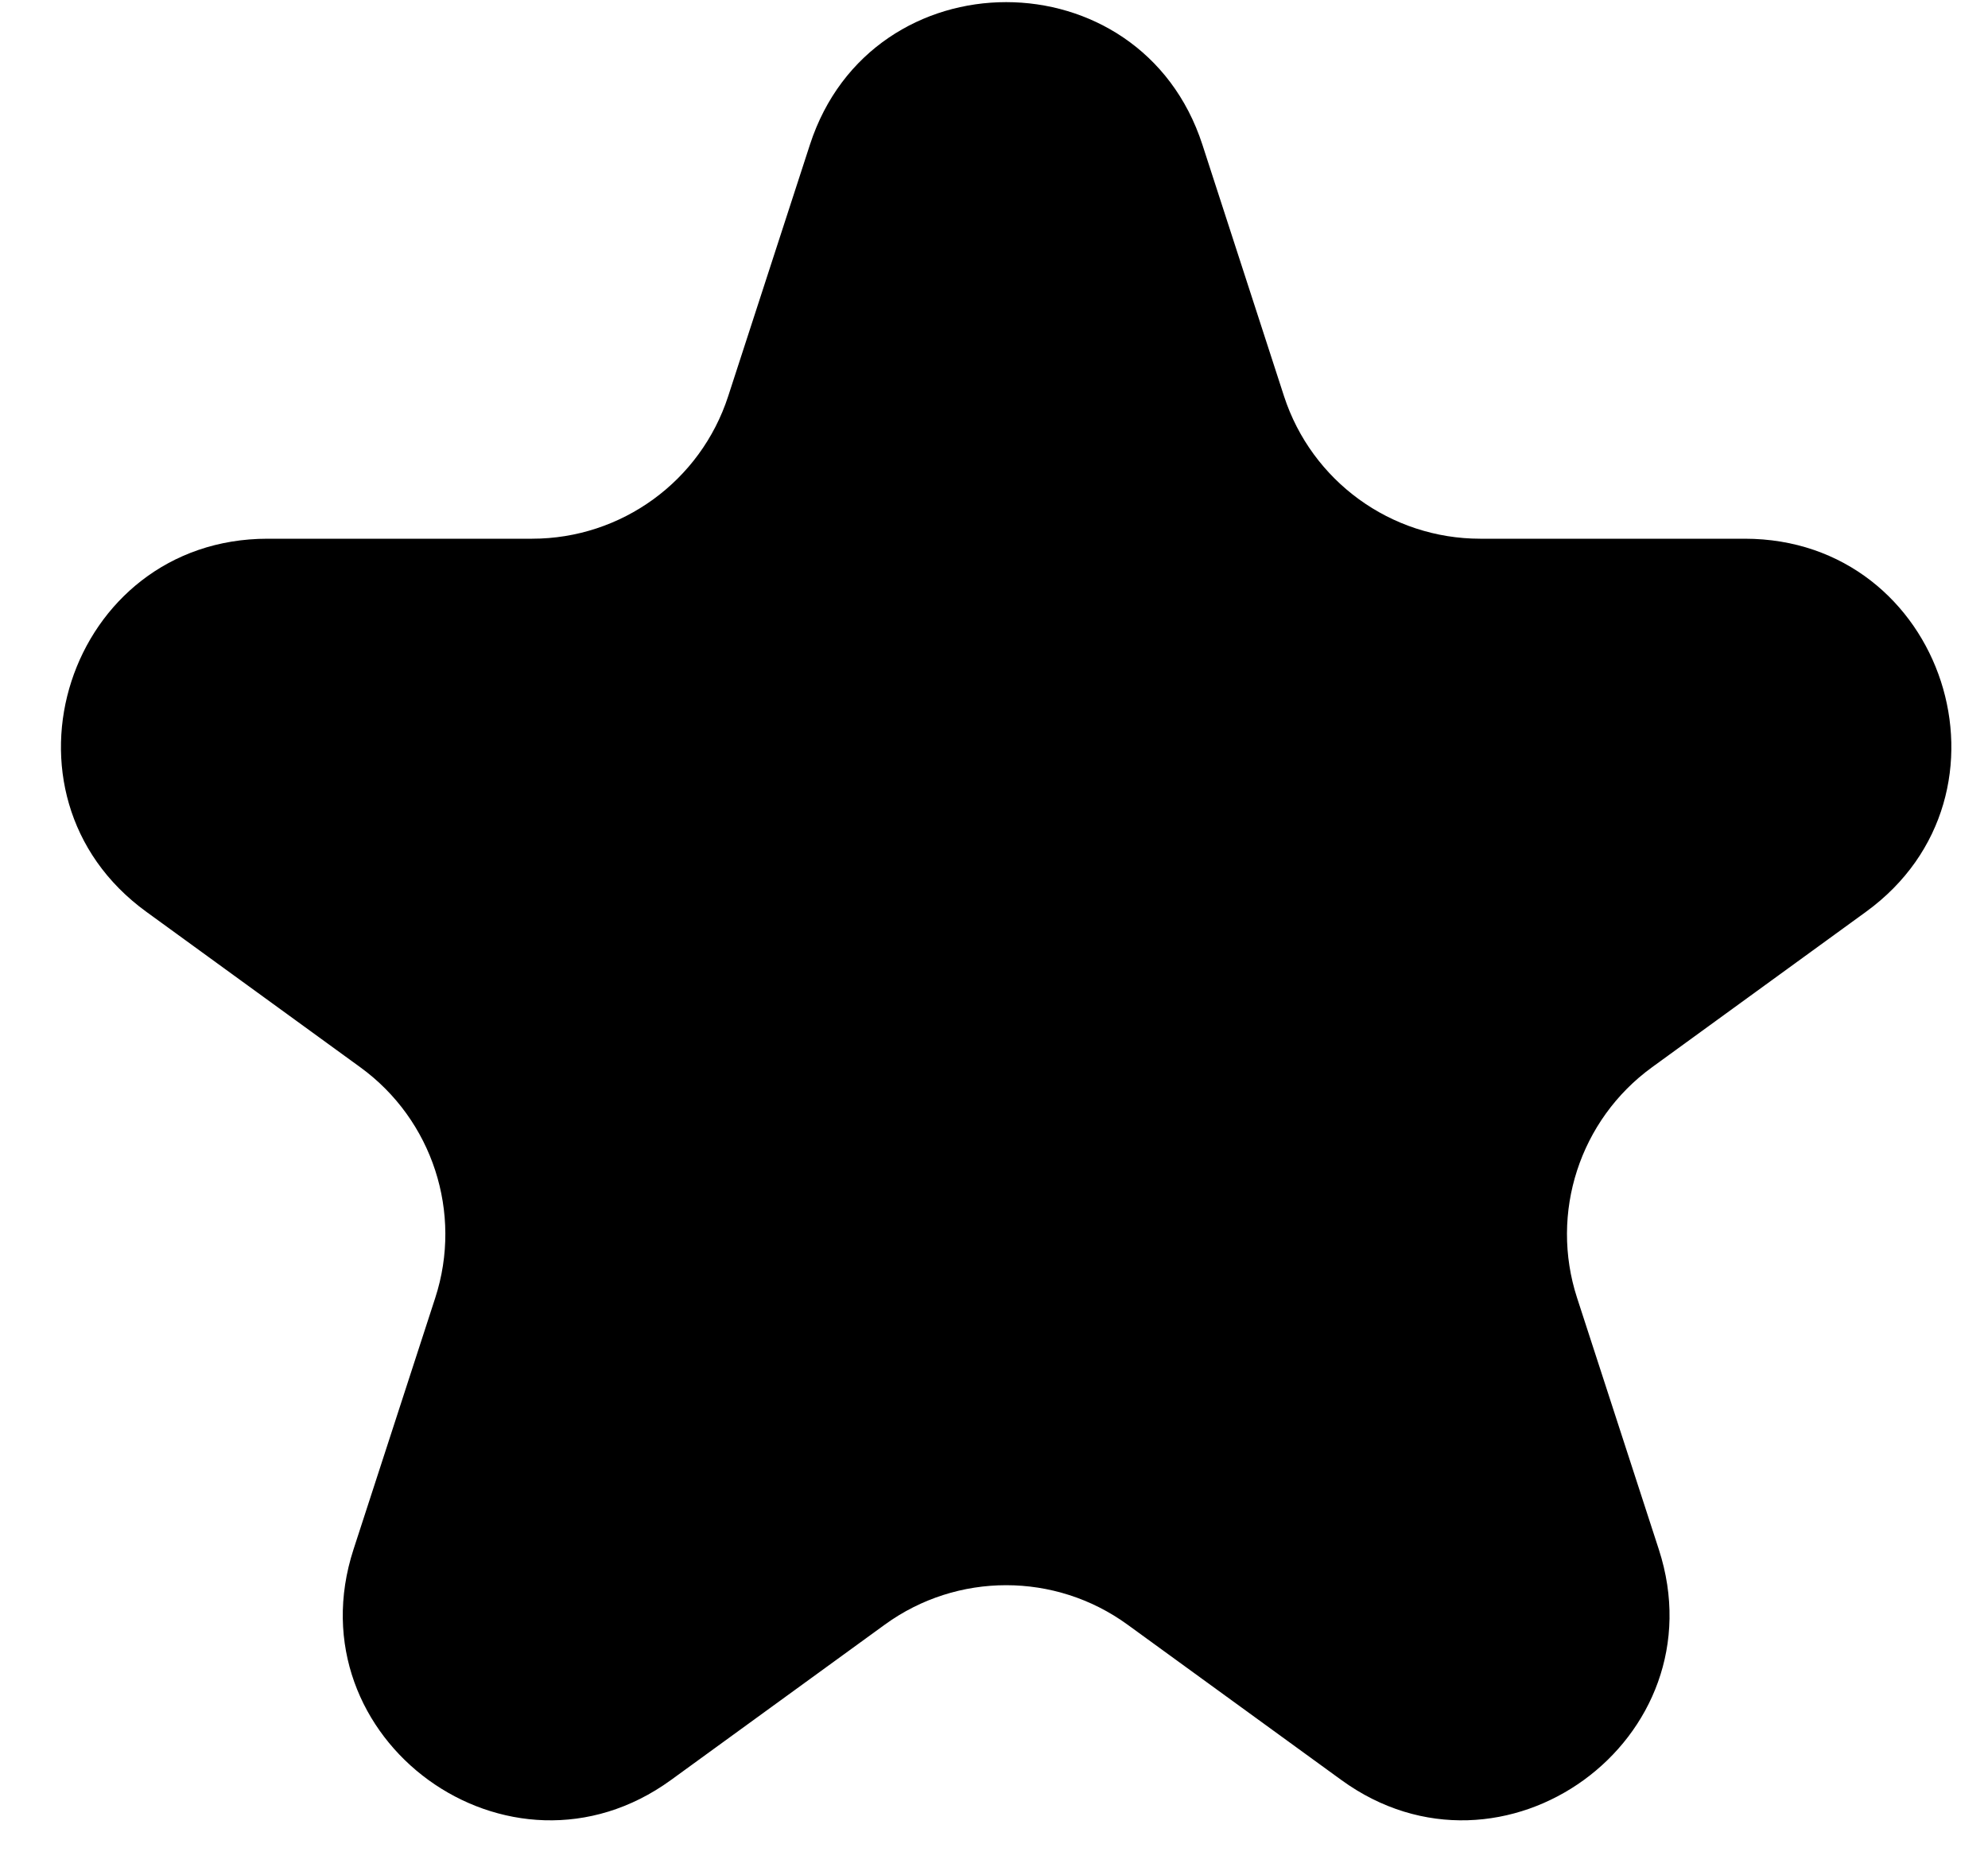 <svg width="17" height="16" viewBox="0 0 17 16" fill="currentColor" xmlns="http://www.w3.org/2000/svg">
<path d="M6.926 1.237C7.454 -0.388 9.754 -0.388 10.282 1.237L10.98 3.388C11.217 4.115 11.894 4.607 12.658 4.607H14.919C16.628 4.607 17.339 6.794 15.956 7.798L14.127 9.127C13.509 9.576 13.25 10.373 13.486 11.099L14.185 13.25C14.713 14.875 12.852 16.227 11.47 15.222L9.641 13.893C9.023 13.444 8.185 13.444 7.567 13.893L5.738 15.222C4.355 16.227 2.495 14.875 3.023 13.25L3.722 11.099C3.958 10.373 3.699 9.576 3.081 9.127L1.252 7.798C-0.131 6.794 0.58 4.607 2.289 4.607H4.55C5.314 4.607 5.991 4.115 6.227 3.388L6.926 1.237Z" />
</svg>
